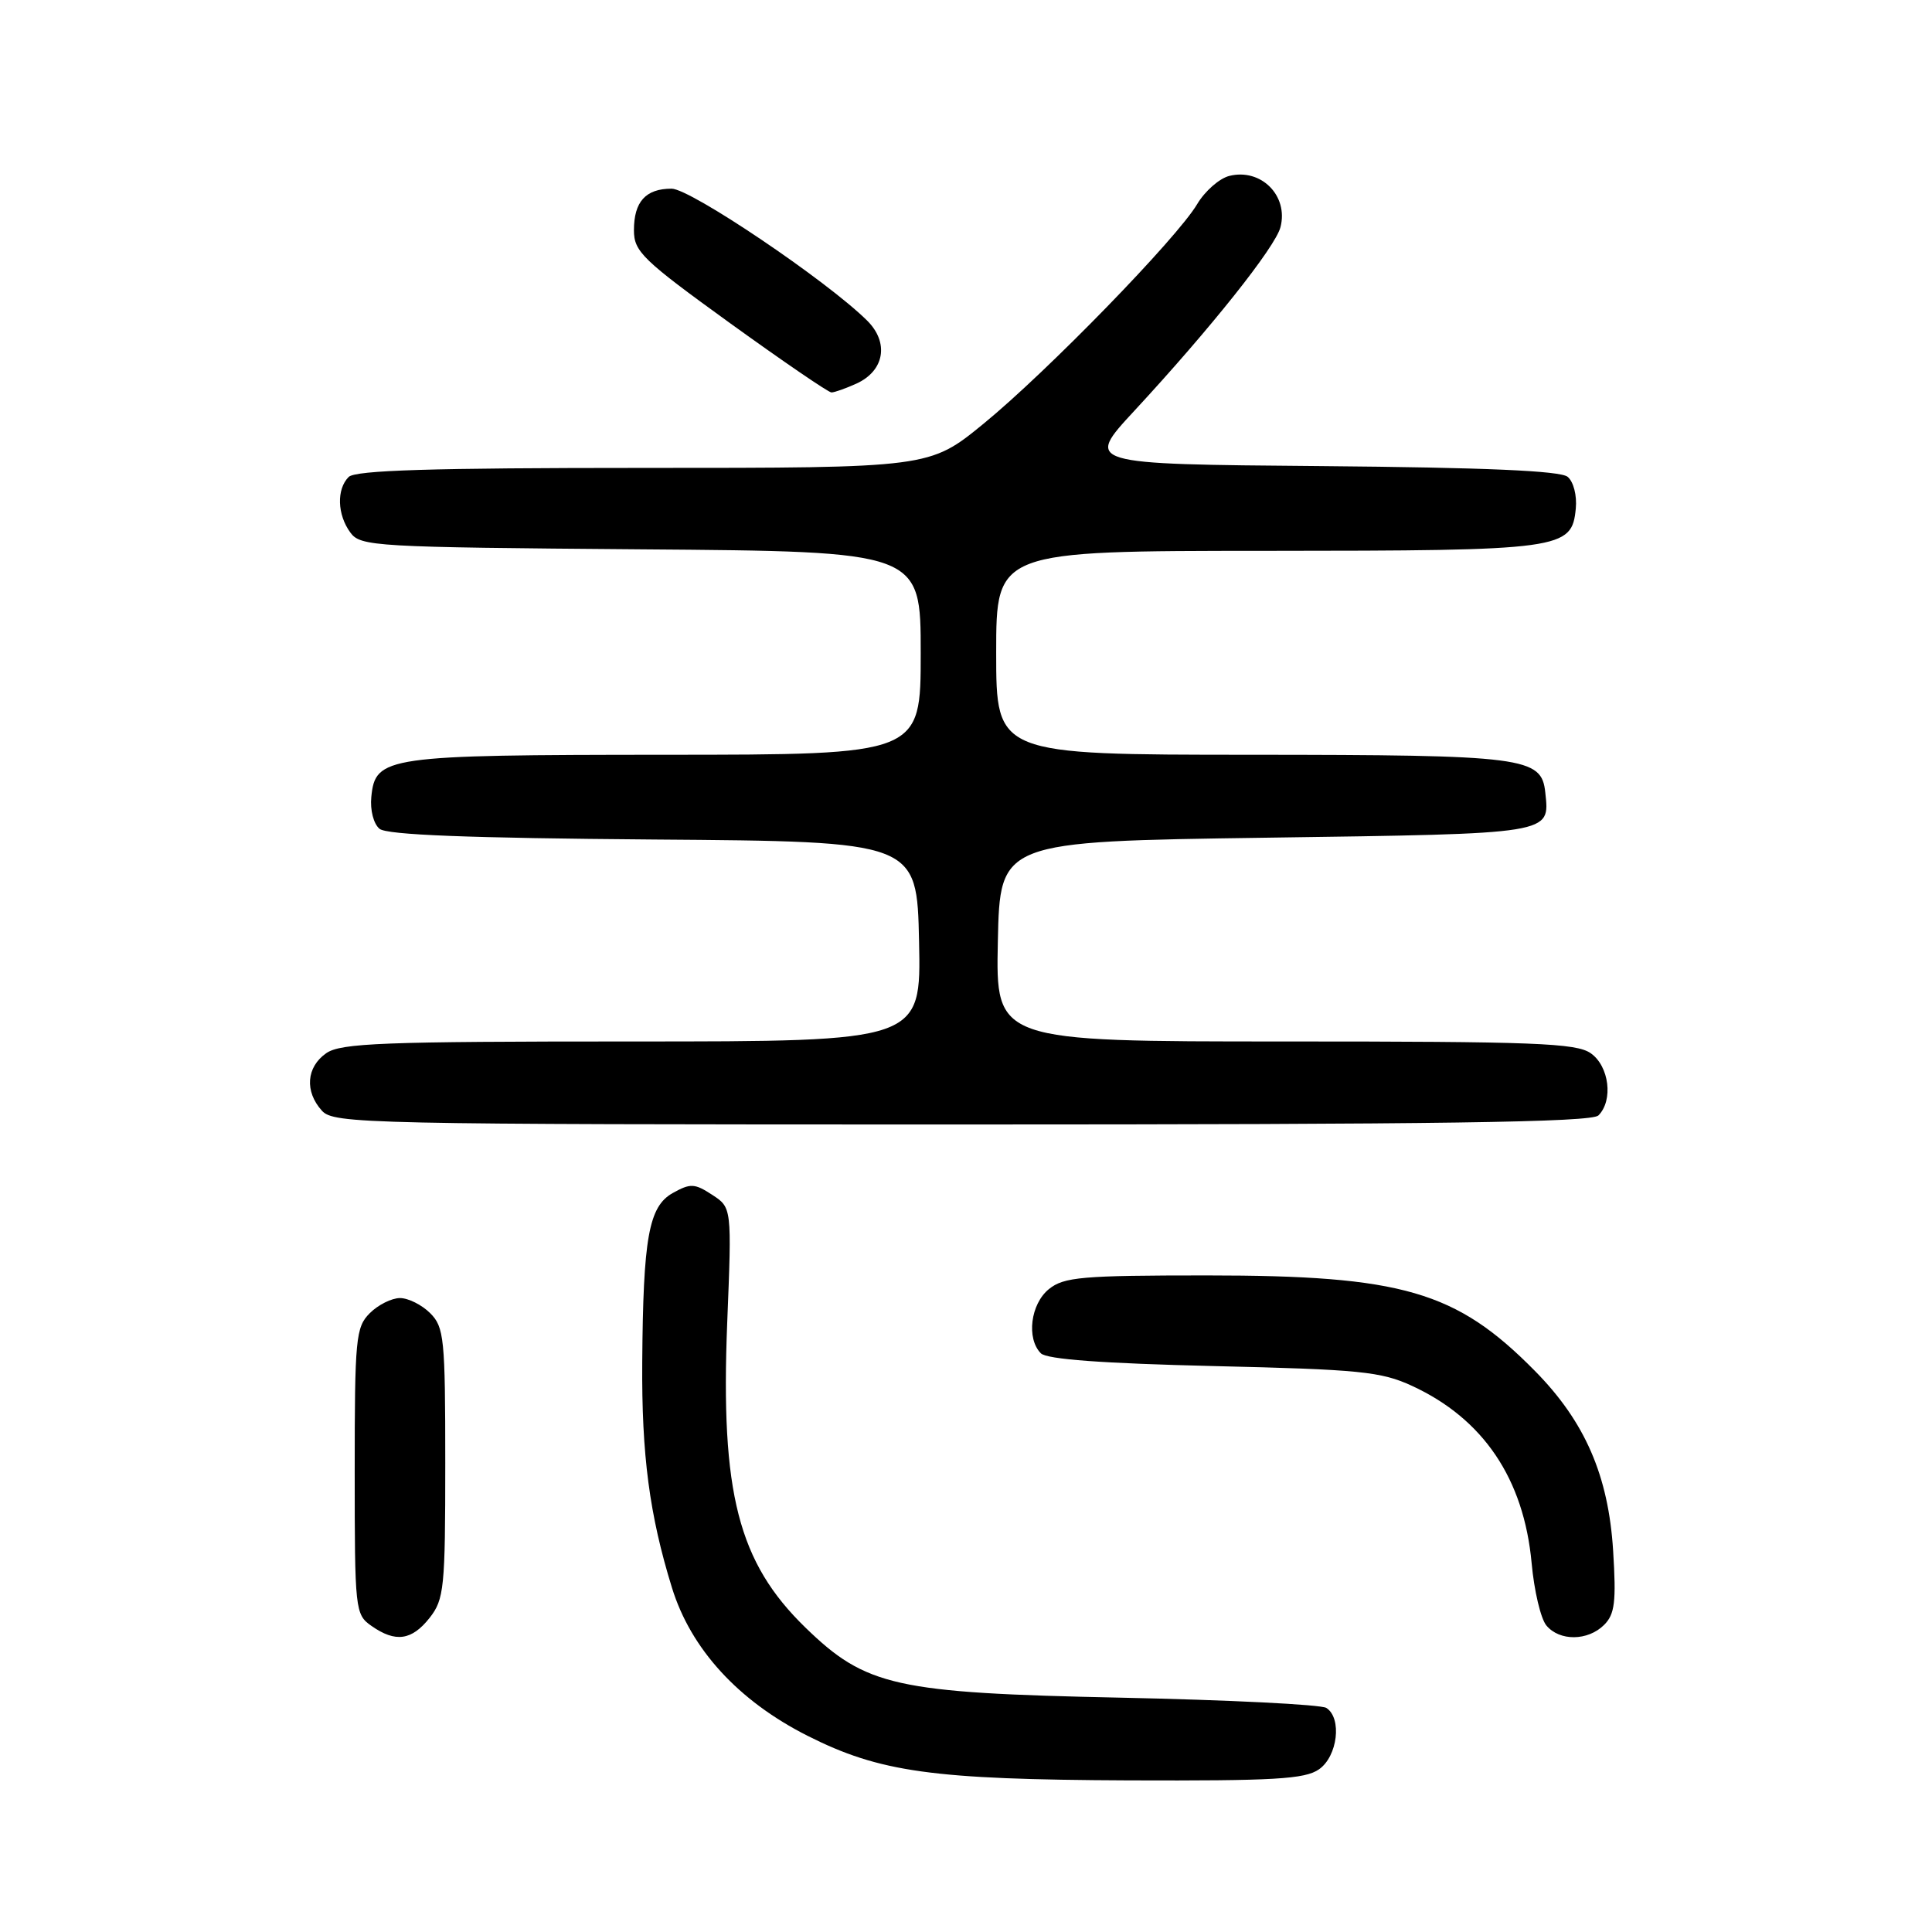 <?xml version="1.0" encoding="UTF-8" standalone="no"?>
<!DOCTYPE svg PUBLIC "-//W3C//DTD SVG 1.1//EN" "http://www.w3.org/Graphics/SVG/1.1/DTD/svg11.dtd" >
<svg xmlns="http://www.w3.org/2000/svg" xmlns:xlink="http://www.w3.org/1999/xlink" version="1.1" viewBox="0 0 256 256">
 <g >
 <path fill="currentColor"
d=" M 174.78 234.44 C 177.24 232.72 177.85 227.67 175.75 226.31 C 175.06 225.86 162.80 225.25 148.50 224.95 C 118.68 224.33 114.74 223.45 106.73 215.67 C 97.82 207.01 95.46 197.84 96.36 175.26 C 96.97 160.02 96.97 160.02 94.37 158.32 C 92.04 156.80 91.49 156.77 89.13 158.09 C 85.96 159.87 85.22 164.02 85.10 180.50 C 85.01 192.79 86.05 200.72 89.04 210.39 C 91.55 218.51 97.83 225.37 107.00 230.00 C 116.57 234.83 123.56 235.80 149.53 235.91 C 168.86 235.98 172.91 235.75 174.78 234.44 Z  M 56.93 214.37 C 58.85 211.92 59.00 210.42 59.00 193.87 C 59.00 177.33 58.85 175.85 57.00 174.00 C 55.90 172.90 54.10 172.00 53.00 172.00 C 51.90 172.00 50.10 172.90 49.00 174.00 C 47.14 175.86 47.00 177.33 47.00 194.94 C 47.00 213.39 47.06 213.93 49.22 215.44 C 52.41 217.68 54.56 217.37 56.93 214.37 Z  M 212.56 215.30 C 213.97 213.89 214.17 212.24 213.75 205.50 C 213.13 195.53 210.02 188.37 203.37 181.64 C 192.96 171.08 185.82 169.00 159.90 169.00 C 143.36 169.00 140.97 169.21 138.99 170.81 C 136.55 172.78 135.98 177.37 137.92 179.32 C 138.71 180.12 146.12 180.66 160.80 181.01 C 180.15 181.46 183.00 181.74 187.09 183.63 C 196.55 187.99 201.92 195.95 202.95 207.13 C 203.28 210.78 204.16 214.49 204.90 215.38 C 206.65 217.49 210.41 217.45 212.56 215.30 Z  M 211.80 147.80 C 213.79 145.81 213.23 141.27 210.78 139.56 C 208.86 138.21 203.30 138.00 170.25 138.00 C 131.94 138.00 131.94 138.00 132.22 124.75 C 132.50 111.50 132.50 111.50 167.79 111.00 C 205.99 110.46 205.34 110.56 204.76 105.02 C 204.27 100.31 202.09 100.03 165.75 100.01 C 132.00 100.00 132.00 100.00 132.00 86.50 C 132.00 73.00 132.00 73.00 167.75 72.99 C 207.11 72.97 208.27 72.81 208.80 67.39 C 208.97 65.66 208.50 63.83 207.72 63.18 C 206.75 62.38 196.80 61.95 175.05 61.76 C 143.76 61.50 143.76 61.50 150.30 54.44 C 160.43 43.50 168.99 32.74 169.67 30.10 C 170.75 25.93 167.09 22.26 162.89 23.31 C 161.57 23.64 159.65 25.33 158.63 27.05 C 155.97 31.55 138.74 49.26 130.33 56.14 C 123.16 62.00 123.16 62.00 85.28 62.00 C 57.15 62.00 47.09 62.31 46.20 63.20 C 44.58 64.82 44.68 68.19 46.42 70.56 C 47.77 72.41 49.54 72.51 84.92 72.79 C 122.00 73.07 122.00 73.07 122.00 86.54 C 122.00 100.00 122.00 100.00 88.25 100.01 C 51.05 100.03 49.73 100.22 49.20 105.61 C 49.03 107.34 49.50 109.17 50.29 109.82 C 51.26 110.63 62.07 111.05 86.59 111.24 C 121.50 111.50 121.50 111.50 121.78 124.75 C 122.06 138.00 122.06 138.00 83.75 138.00 C 50.70 138.00 45.14 138.21 43.22 139.56 C 40.59 141.40 40.35 144.62 42.65 147.17 C 44.23 148.91 48.18 149.00 127.45 149.00 C 190.79 149.00 210.89 148.71 211.80 147.80 Z  M 113.48 50.83 C 117.21 49.13 117.84 45.38 114.88 42.46 C 109.49 37.14 91.49 25.00 88.99 25.00 C 85.56 25.00 84.00 26.72 84.00 30.51 C 84.00 33.34 85.13 34.43 96.72 42.81 C 103.72 47.86 109.77 52.00 110.17 52.00 C 110.58 52.00 112.06 51.47 113.48 50.83 Z "/>
</g>
</svg>
